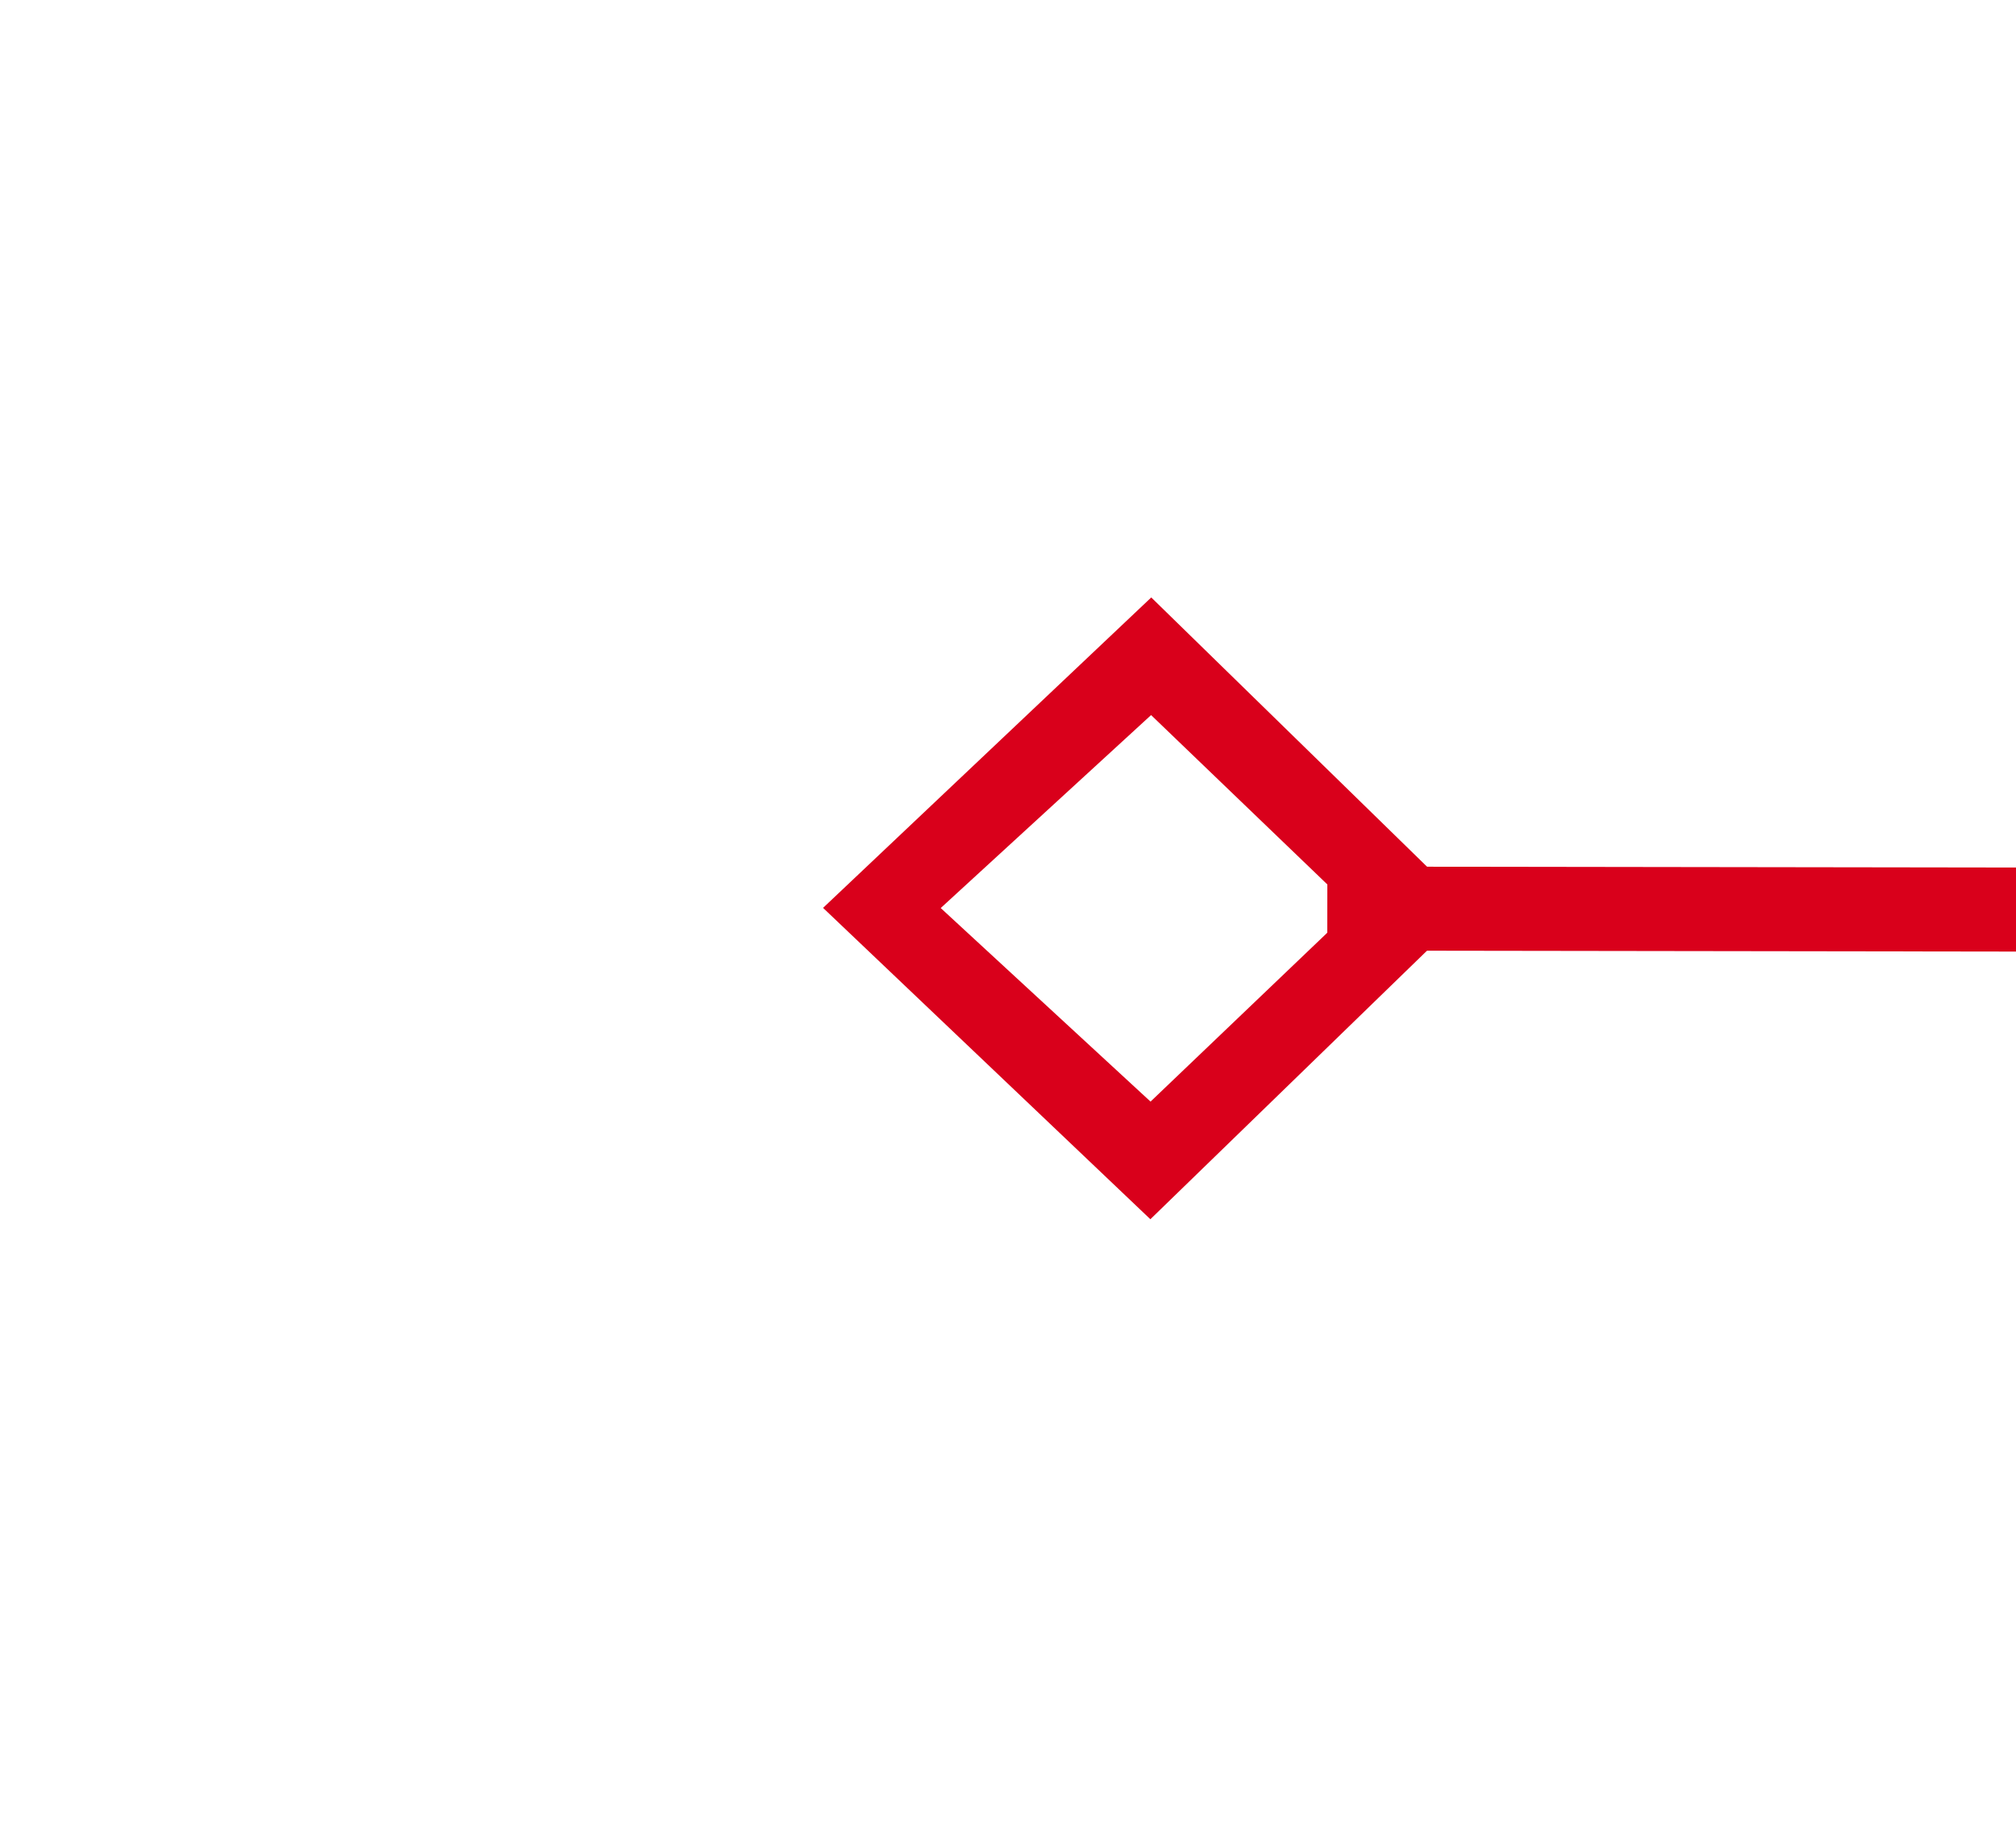 ﻿<?xml version="1.0" encoding="utf-8"?>
<svg version="1.1" xmlns:xlink="http://www.w3.org/1999/xlink" width="24px" height="22px" preserveAspectRatio="xMinYMid meet" viewBox="1988 463  24 20" xmlns="http://www.w3.org/2000/svg">
  <g transform="matrix(-0.656 0.755 -0.755 -0.656 3669.096 -726.103 )">
    <path d="M 1827.9 389.8  L 1824 393.5  L 1827.9 397.2  L 1831.7 393.5  L 1827.9 389.8  Z M 1827.9 395.8  L 1825.4 393.5  L 1827.9 391.2  L 1830.3 393.5  L 1827.9 395.8  Z M 2034.1 397.2  L 2038 393.5  L 2034.1 389.8  L 2030.3 393.5  L 2034.1 397.2  Z M 2034.1 391.2  L 2036.6 393.5  L 2034.1 395.8  L 2031.7 393.5  L 2034.1 391.2  Z " fill-rule="nonzero" fill="#d9001b" stroke="none" transform="matrix(0.655 0.756 -0.756 0.655 963.424 -1323.299 )" />
    <path d="M 1830 393.5  L 2032 393.5  " stroke-width="1" stroke="#d9001b" fill="none" transform="matrix(0.655 0.756 -0.756 0.655 963.424 -1323.299 )" />
  </g>
</svg>